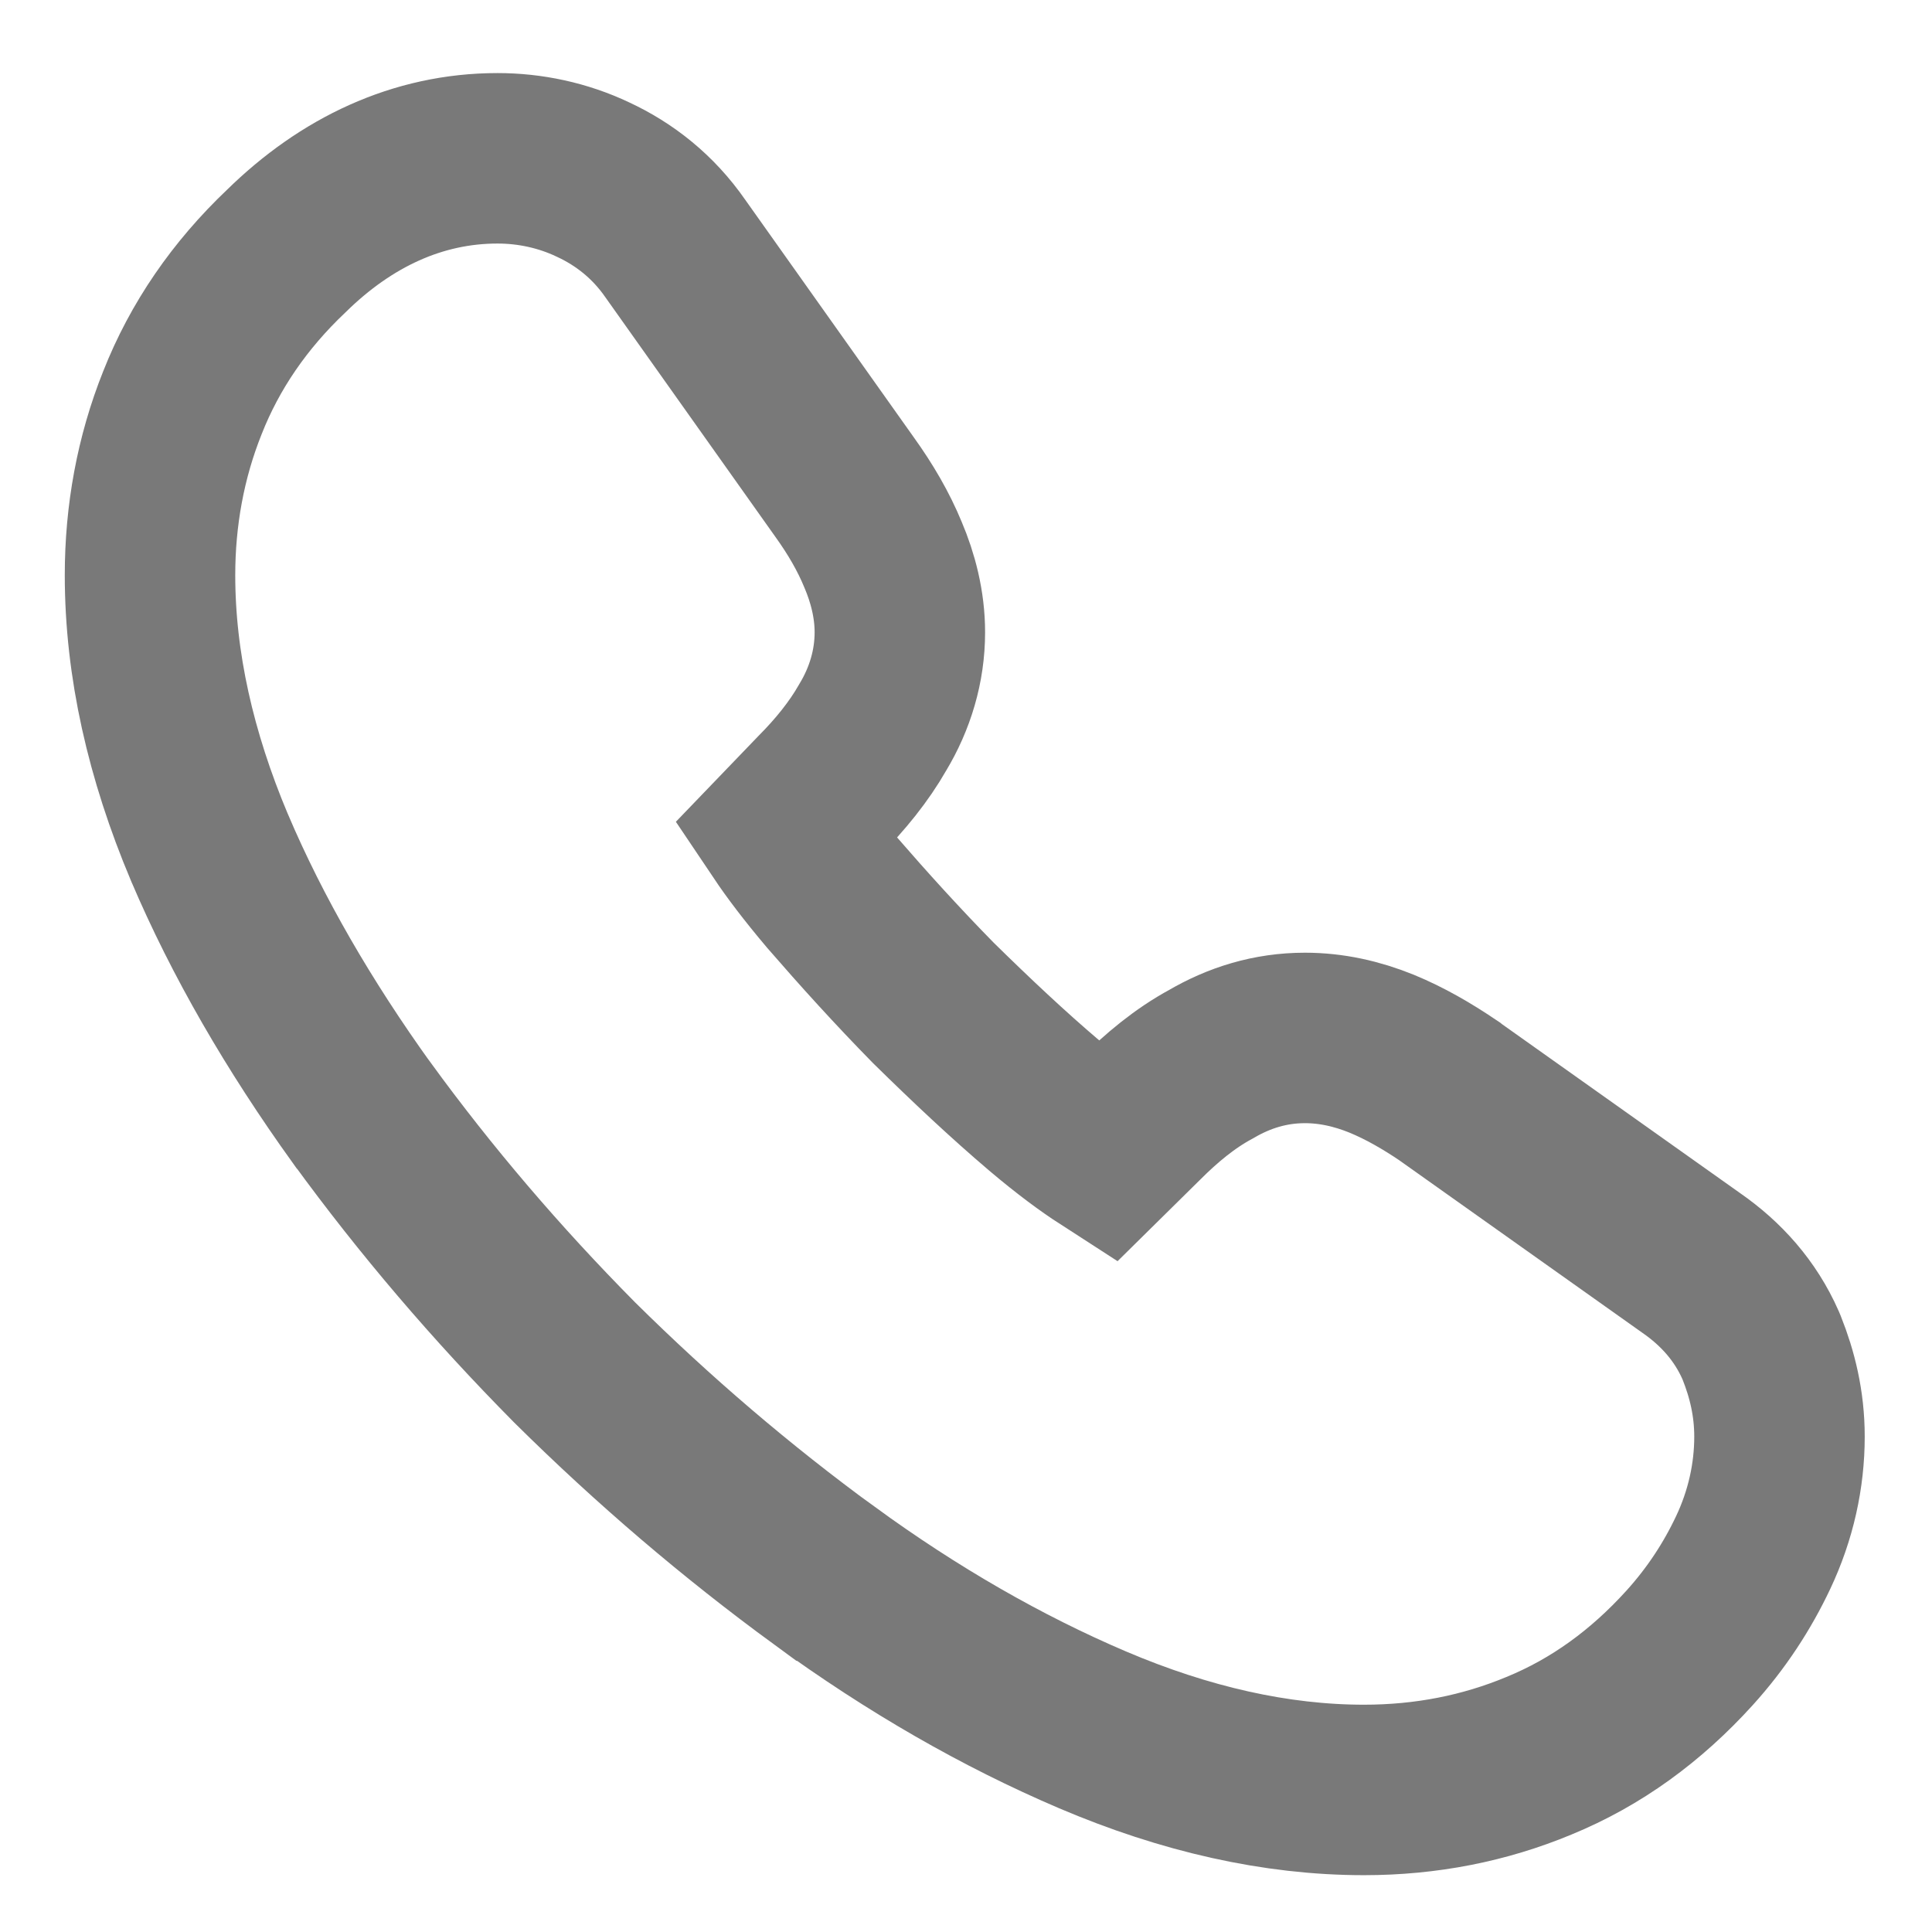 <svg width="17" height="17" viewBox="0 0 17 17" fill="none" xmlns="http://www.w3.org/2000/svg">
<path d="M14.866 14.501L14.866 14.501C15.105 14.237 15.287 13.956 15.426 13.662C15.582 13.332 15.658 12.985 15.658 12.641C15.658 12.346 15.593 12.09 15.502 11.861L15.497 11.849L15.492 11.837C15.358 11.533 15.145 11.296 14.883 11.114L12.758 9.606L12.752 9.601L12.746 9.597C12.557 9.469 12.362 9.356 12.158 9.272C11.939 9.183 11.714 9.133 11.482 9.133C11.176 9.133 10.902 9.22 10.656 9.364C10.426 9.488 10.219 9.661 10.034 9.846L9.735 10.141C9.594 10.05 9.412 9.917 9.19 9.729C8.87 9.457 8.552 9.158 8.213 8.825C7.895 8.501 7.6 8.175 7.32 7.852C7.133 7.631 6.999 7.452 6.907 7.315L7.209 7.001C7.392 6.817 7.557 6.615 7.68 6.399C7.831 6.148 7.918 5.864 7.918 5.563C7.918 5.317 7.856 5.083 7.77 4.881C7.686 4.677 7.572 4.481 7.431 4.285L5.943 2.188C5.747 1.905 5.494 1.708 5.218 1.58C4.951 1.453 4.661 1.393 4.378 1.393C3.673 1.393 3.044 1.694 2.521 2.207C2.108 2.598 1.801 3.046 1.605 3.544C1.413 4.024 1.32 4.536 1.32 5.061C1.32 5.847 1.502 6.647 1.842 7.455L1.842 7.455L1.843 7.457C2.177 8.243 2.631 9.024 3.184 9.794L3.184 9.794L3.187 9.797C3.744 10.562 4.366 11.291 5.054 11.986L5.054 11.986L5.059 11.991C5.754 12.679 6.483 13.301 7.253 13.864L7.254 13.864C8.028 14.428 8.816 14.881 9.613 15.221C10.427 15.568 11.228 15.75 12.002 15.75C12.547 15.75 13.062 15.649 13.542 15.449C14.049 15.241 14.485 14.921 14.866 14.501Z" stroke="#797979" stroke-width="1.5" stroke-miterlimit="10"/>
</svg>
